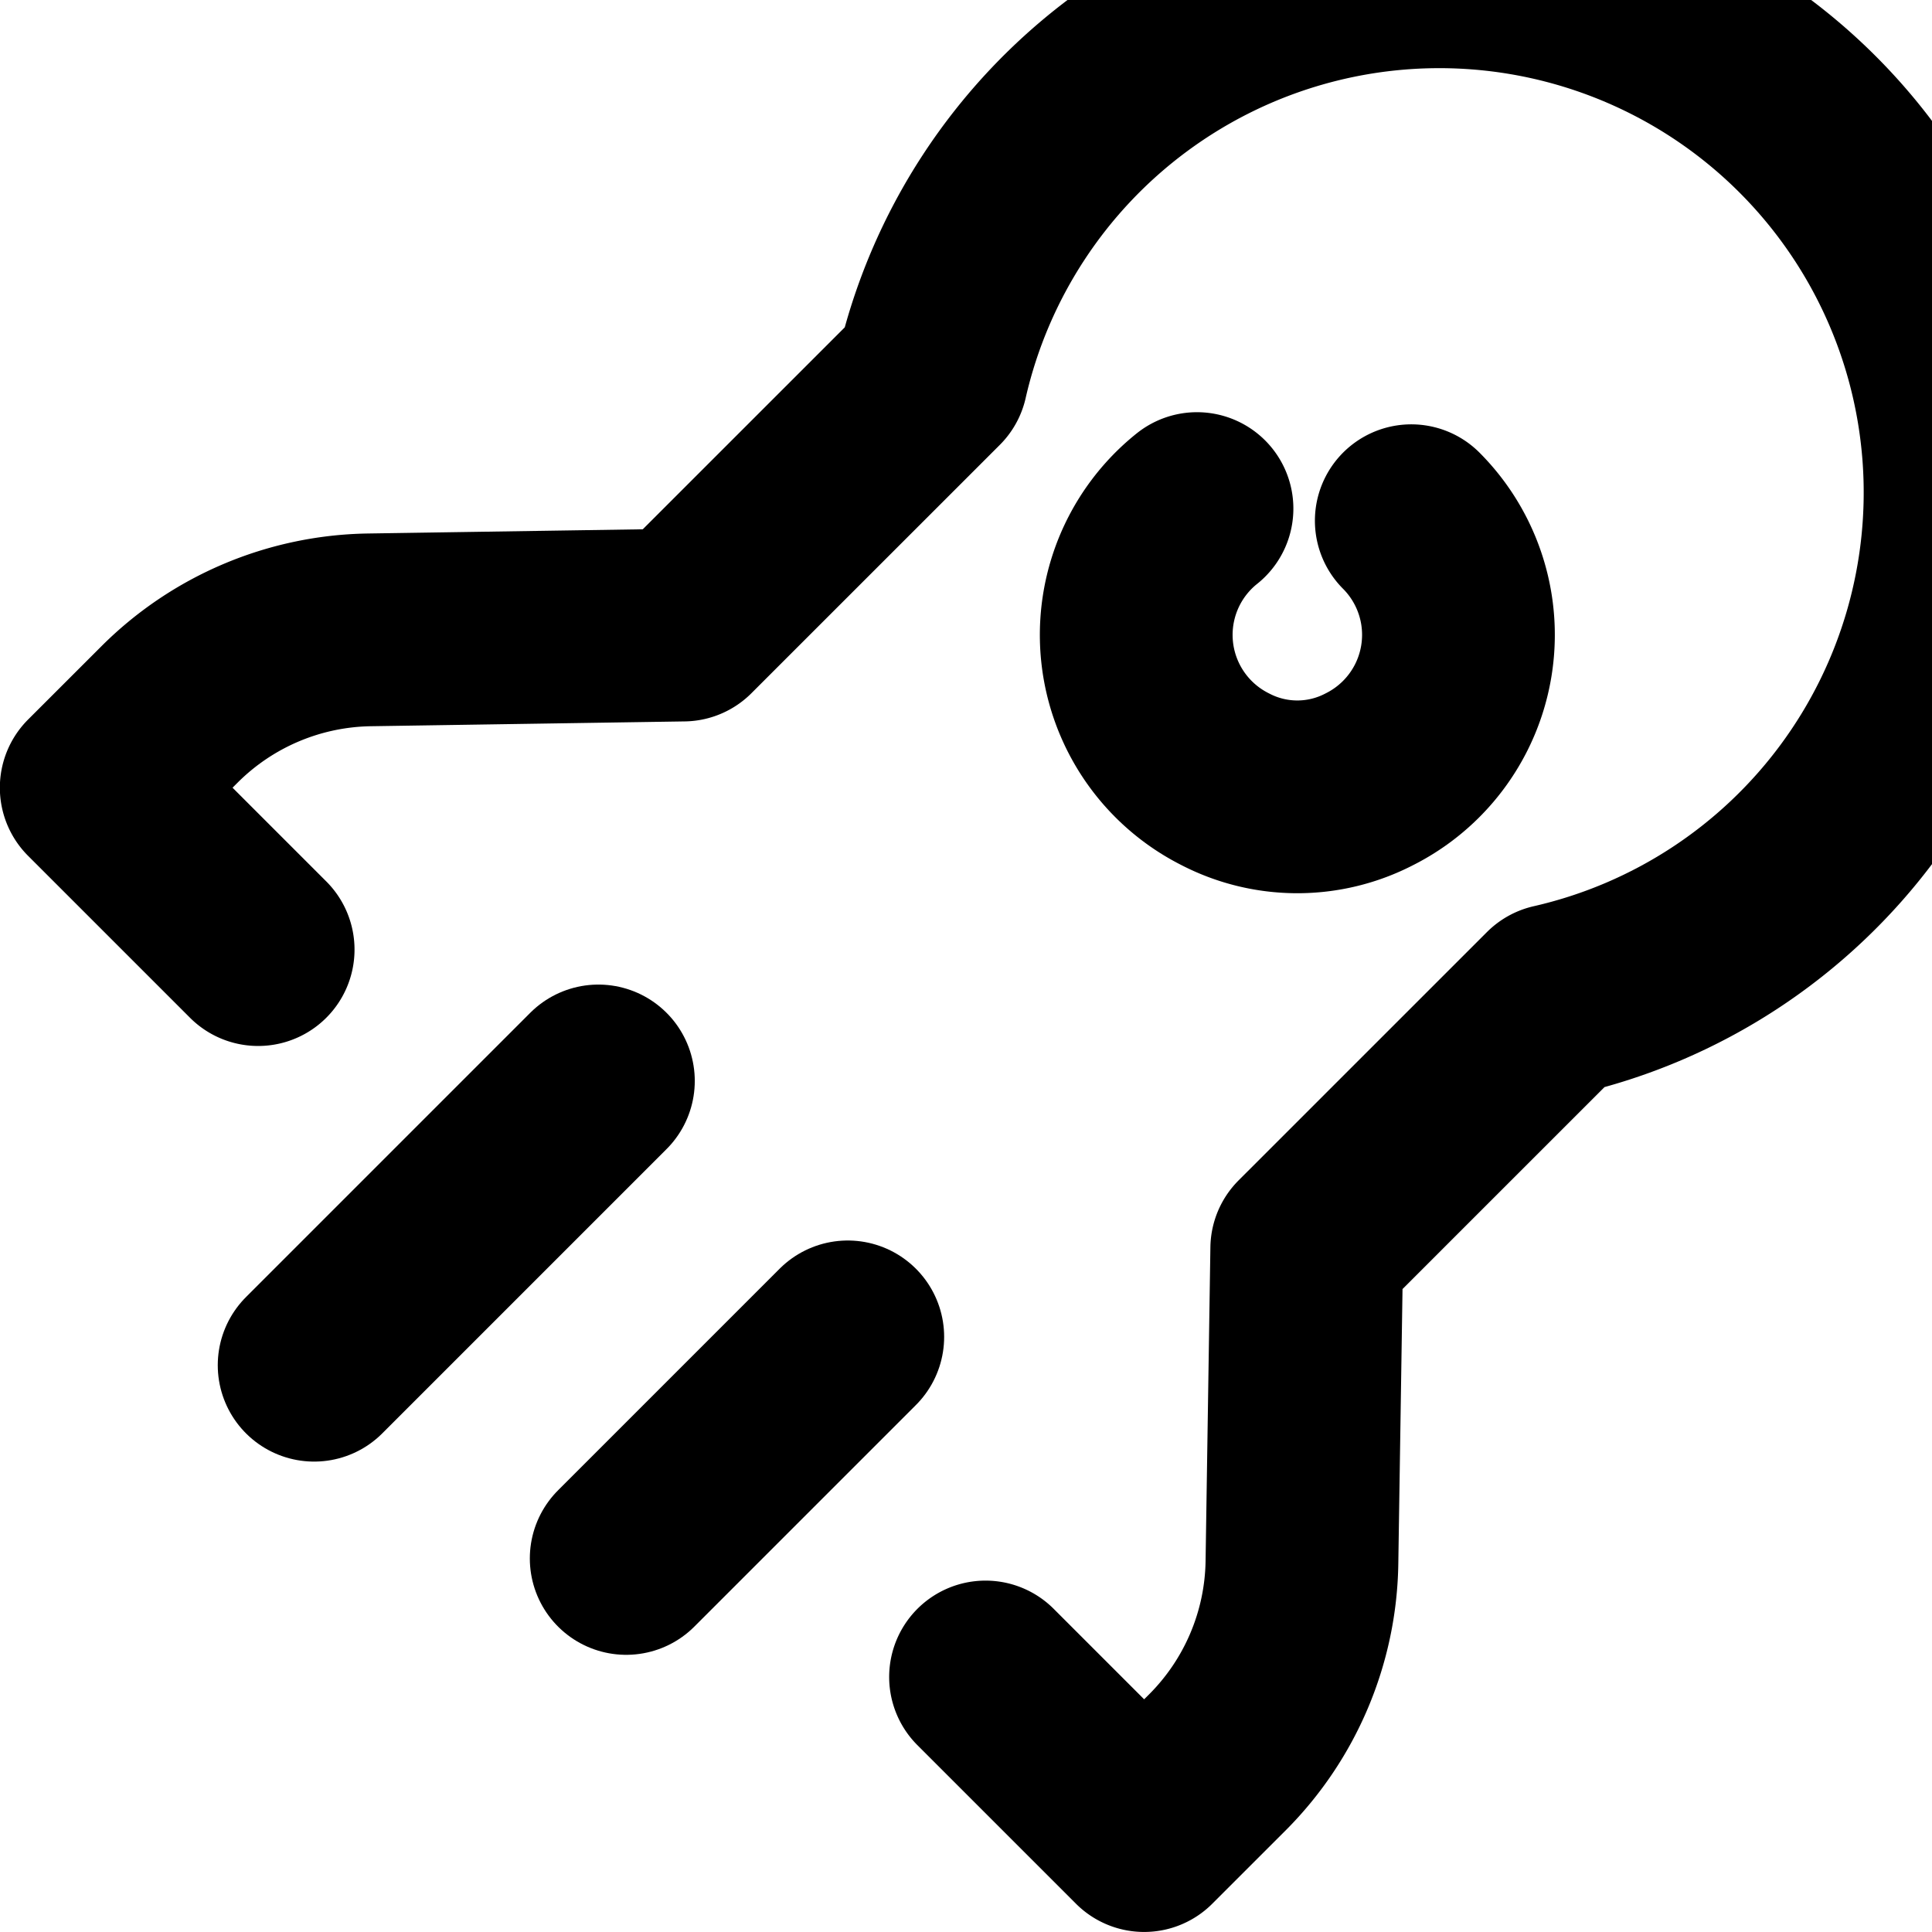<svg xmlns="http://www.w3.org/2000/svg" width="40.093" height="40.092" viewBox="0 0 40.093 40.092"><g transform="translate(-3233.795 -7587.955)"><path d="M3254.247,7622.756l3.291,3.291,1.519-1.518a6,6,0,0,0,1.756-4.148l.1-6.517,5.154-5.153a10.806,10.806,0,1,0-12.938-12.938l-5.154,5.153-6.517.1a6,6,0,0,0-4.147,1.757l-1.519,1.518,3.36,3.36" fill="none" stroke="currentColor" stroke-linecap="round" stroke-linejoin="round" stroke-width="4"/><path d="M3263.082,7598.761a3.354,3.354,0,0,1-.869,5.365,3.247,3.247,0,0,1-2.992,0,3.354,3.354,0,0,1-.586-5.617" fill="none" stroke="currentColor" stroke-linecap="round" stroke-linejoin="round" stroke-width="4"/><line x1="5.899" y2="5.899" transform="translate(3240.314 7610.387)" fill="none" stroke="currentColor" stroke-linecap="round" stroke-linejoin="round" stroke-width="4"/><line x1="4.598" y2="4.598" transform="translate(3246.79 7615.698)" fill="none" stroke="currentColor" stroke-linecap="round" stroke-linejoin="round" stroke-width="4"/></g></svg>